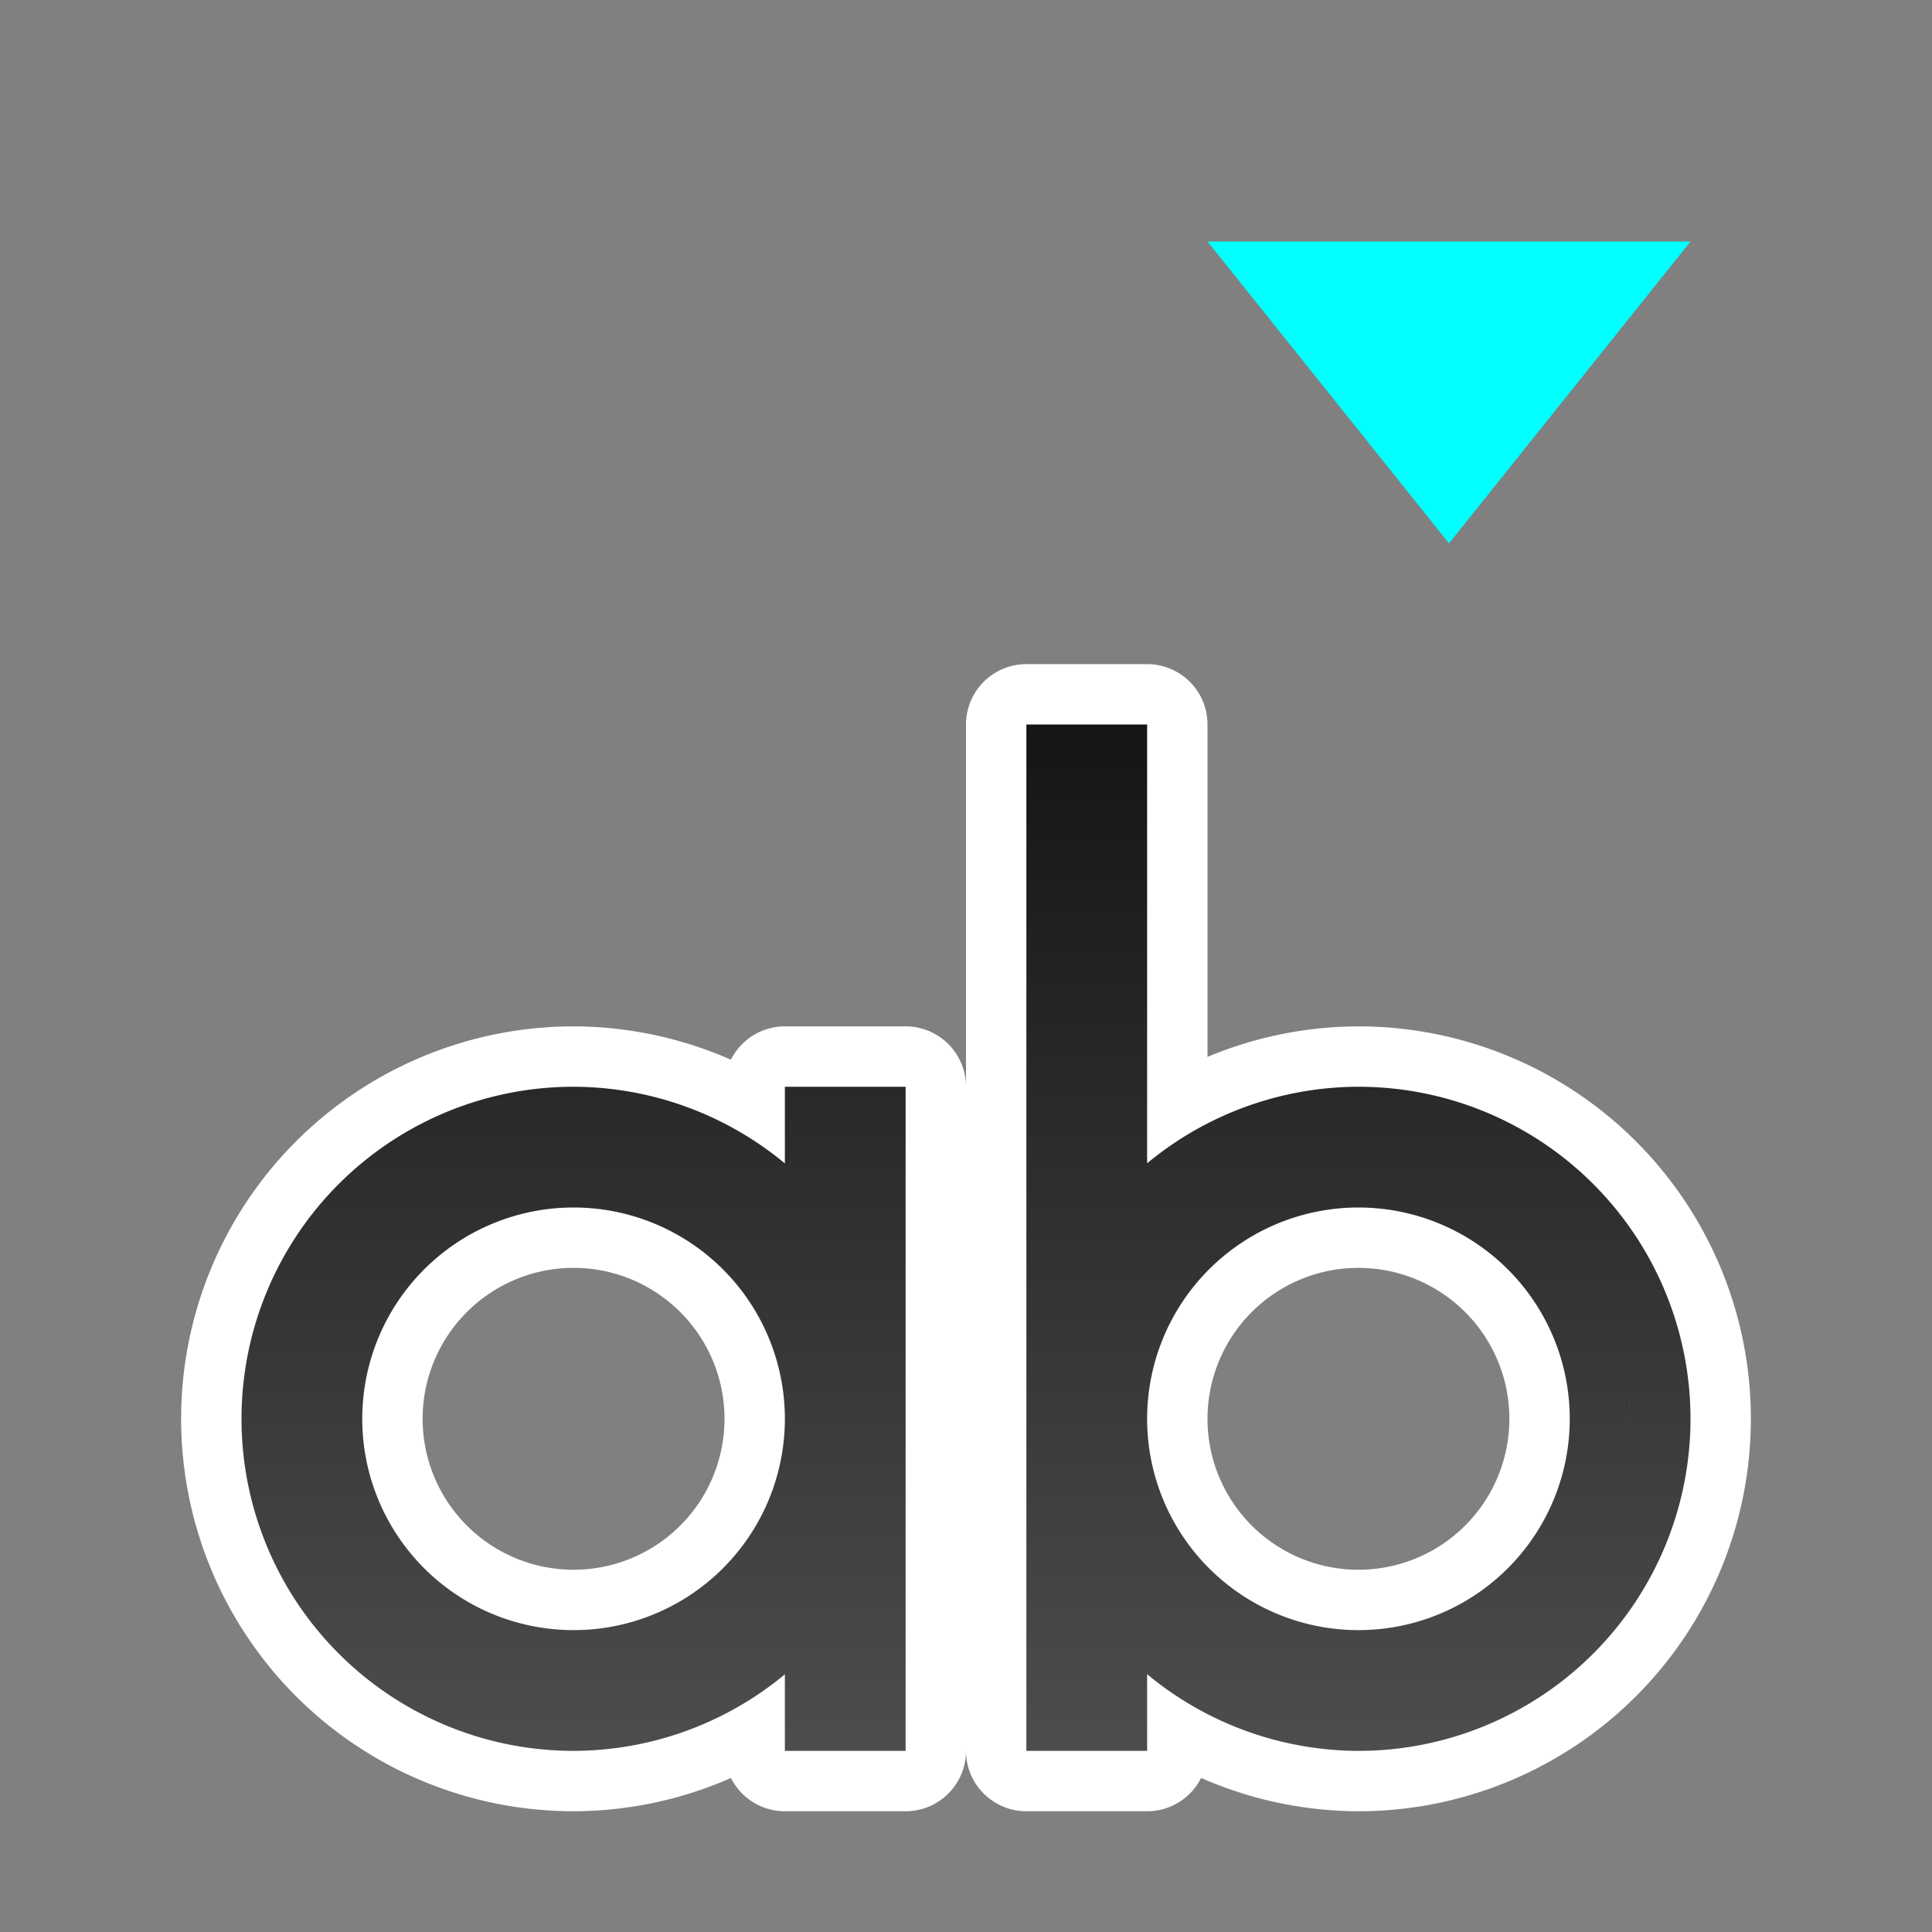 <?xml version="1.0" encoding="UTF-8" standalone="no"?>
<svg
   xmlns:dc="http://purl.org/dc/elements/1.1/"
   xmlns:cc="http://creativecommons.org/ns#"
   xmlns:rdf="http://www.w3.org/1999/02/22-rdf-syntax-ns#"
   xmlns:svg="http://www.w3.org/2000/svg"
   xmlns="http://www.w3.org/2000/svg"
   xmlns:xlink="http://www.w3.org/1999/xlink"
   xmlns:sodipodi="http://sodipodi.sourceforge.net/DTD/sodipodi-0.dtd"
   xmlns:inkscape="http://www.inkscape.org/namespaces/inkscape"
   viewBox="0 0 32 32"
   version="1.1"
   id="svg6"
   sodipodi:docname="changecasetolower.svg"
   inkscape:version="1.0.1 (3bc2e813f5, 2020-09-07)"
   inkscape:export-filename="/home/jupiter007/Libreoffice yaru theme fullcolor/build/cmd/32/changecasetolower.png"
   inkscape:export-xdpi="96"
   inkscape:export-ydpi="96">
  <rect x="0" y="0" width="32" height="32" fill="#808080" stroke="none"/>
  <defs
     id="defs10">
    <linearGradient
       inkscape:collect="always"
       id="linearGradient838">
      <stop
         style="stop-color:#151515;stop-opacity:1"
         offset="0"
         id="stop834" />
      <stop
         style="stop-color:#4d4d4d;stop-opacity:1"
         offset="1"
         id="stop836" />
    </linearGradient>
    <linearGradient
       inkscape:collect="always"
       xlink:href="#linearGradient838"
       id="linearGradient840"
       x1="18"
       y1="12"
       x2="18"
       y2="29"
       gradientUnits="userSpaceOnUse" />
  </defs>
  <sodipodi:namedview
     pagecolor="#808080"
     bordercolor="#666666"
     borderopacity="1"
     objecttolerance="10"
     gridtolerance="10"
     guidetolerance="10"
     inkscape:pageopacity="0"
     inkscape:pageshadow="2"
     inkscape:window-width="1920"
     inkscape:window-height="1043"
     id="namedview8"
     showgrid="true"
     inkscape:zoom="20.85965"
     inkscape:cx="5.2656945"
     inkscape:cy="16.31696"
     inkscape:window-x="1920"
     inkscape:window-y="0"
     inkscape:window-maximized="1"
     inkscape:current-layer="svg6"
     inkscape:document-rotation="0">
    <inkscape:grid
       type="xygrid"
       id="grid822" />
  </sodipodi:namedview>
  <path
     style="opacity:1;fill:#000000;stroke:#ffffff;stroke-width:2;stroke-linejoin:round;stroke-miterlimit:4;stroke-dasharray:none"
     id="path845"
     d="m 17,12 v 17 h 1 1 V 27.73 A 5.5,5.5 0 0 0 22.5,29 5.5,5.5 0 0 0 28,23.5 5.5,5.5 0 0 0 22.5,18 5.5,5.5 0 0 0 19,19.268 V 12 H 18 Z M 9.5,18 A 5.5,5.5 0 0 0 4,23.5 5.5,5.5 0 0 0 9.5,29 5.5,5.5 0 0 0 13,27.732 V 29 h 1 1 V 23.5 18 h -1 -1 v 1.27 A 5.5,5.5 0 0 0 9.5,18 Z m 0,1 A 4.5,4.5 0 0 0 9.111,19.02 4.5,4.5 0 0 1 9.5,19 Z m 13,0 A 4.5,4.5 0 0 0 22.111,19.02 4.5,4.5 0 0 1 22.5,19 Z m -12.611,0.02 a 4.5,4.5 0 0 1 0.221,0.027 4.5,4.5 0 0 0 -0.221,-0.027 z m 13,0 a 4.5,4.5 0 0 1 0.221,0.027 4.5,4.5 0 0 0 -0.221,-0.027 z m -13.998,0.027 a 4.5,4.5 0 0 0 -0.213,0.033 4.5,4.5 0 0 1 0.213,-0.033 z m 13,0 a 4.5,4.5 0 0 0 -0.213,0.033 4.5,4.5 0 0 1 0.213,-0.033 z m -11.568,0.033 a 4.5,4.5 0 0 1 0.236,0.053 4.5,4.5 0 0 0 -0.236,-0.053 z m 13,0 a 4.5,4.5 0 0 1 0.236,0.053 4.5,4.5 0 0 0 -0.236,-0.053 z m -14.881,0.053 a 4.5,4.5 0 0 0 -0.205,0.051 4.5,4.5 0 0 1 0.205,-0.051 z m 13,0 a 4.5,4.5 0 0 0 -0.205,0.051 4.5,4.5 0 0 1 0.205,-0.051 z m -10.678,0.051 a 4.5,4.5 0 0 1 0.227,0.076 4.5,4.5 0 0 0 -0.227,-0.076 z m 13,0 a 4.5,4.5 0 0 1 0.227,0.076 4.5,4.5 0 0 0 -0.227,-0.076 z m -15.754,0.076 a 4.5,4.5 0 0 0 -0.195,0.072 4.5,4.5 0 0 1 0.195,-0.072 z m 13,0 a 4.5,4.5 0 0 0 -0.195,0.072 4.5,4.5 0 0 1 0.195,-0.072 z m -9.824,0.072 a 4.5,4.5 0 0 1 0.229,0.102 4.5,4.5 0 0 0 -0.229,-0.102 z m 13,0 a 4.5,4.5 0 0 1 0.229,0.102 4.5,4.5 0 0 0 -0.229,-0.102 z M 7.586,19.434 a 4.5,4.5 0 0 0 -0.174,0.084 4.5,4.5 0 0 1 0.174,-0.084 z m 13,0 a 4.5,4.5 0 0 0 -0.174,0.084 4.5,4.5 0 0 1 0.174,-0.084 z m -8.998,0.084 a 4.5,4.5 0 0 1 0.219,0.123 4.5,4.5 0 0 0 -0.219,-0.123 z m 13,0 a 4.5,4.5 0 0 1 0.219,0.123 4.5,4.5 0 0 0 -0.219,-0.123 z M 7.193,19.641 A 4.5,4.5 0 0 0 7.018,19.75 4.5,4.5 0 0 1 7.193,19.641 Z m 13,0 A 4.5,4.5 0 0 0 20.018,19.75 4.5,4.5 0 0 1 20.193,19.641 Z M 11.982,19.75 A 4.5,4.5 0 0 1 12.168,19.881 4.5,4.5 0 0 0 11.982,19.75 Z m 13,0 A 4.5,4.5 0 0 1 25.168,19.881 4.5,4.5 0 0 0 24.982,19.75 Z M 6.832,19.881 a 4.5,4.5 0 0 0 -0.184,0.143 4.5,4.5 0 0 1 0.184,-0.143 z m 13,0 a 4.5,4.5 0 0 0 -0.184,0.143 4.5,4.5 0 0 1 0.184,-0.143 z M 9.5,20 A 3.5,3.5 0 0 1 13,23.5 3.5,3.5 0 0 1 9.5,27 3.5,3.5 0 0 1 6,23.5 3.5,3.5 0 0 1 9.5,20 Z m 13,0 A 3.5,3.5 0 0 1 26,23.5 3.5,3.5 0 0 1 22.5,27 3.5,3.5 0 0 1 19,23.5 3.5,3.5 0 0 1 22.5,20 Z m -10.148,0.023 a 4.5,4.5 0 0 1 0.15,0.133 4.5,4.5 0 0 0 -0.15,-0.133 z m 13,0 a 4.5,4.5 0 0 1 0.15,0.133 4.5,4.5 0 0 0 -0.15,-0.133 z M 6.498,20.156 A 4.5,4.5 0 0 0 6.32,20.32 4.5,4.5 0 0 1 6.498,20.156 Z m 13,0 a 4.5,4.5 0 0 0 -0.178,0.164 4.5,4.5 0 0 1 0.178,-0.164 z m -6.818,0.164 a 4.5,4.5 0 0 1 0.164,0.178 4.5,4.5 0 0 0 -0.164,-0.178 z m 13,0 a 4.5,4.5 0 0 1 0.164,0.178 4.5,4.5 0 0 0 -0.164,-0.178 z M 6.156,20.498 A 4.5,4.5 0 0 0 6.023,20.648 4.5,4.5 0 0 1 6.156,20.498 Z M 19.152,20.5 A 4.5,4.5 0 0 0 19.025,20.645 4.5,4.5 0 0 1 19.152,20.5 Z m 6.824,0.148 a 4.5,4.5 0 0 1 0.143,0.184 4.5,4.5 0 0 0 -0.143,-0.184 z m -12.998,0.002 A 4.5,4.5 0 0 1 13,20.674 v 0.004 a 4.5,4.5 0 0 0 -0.021,-0.027 z m -7.098,0.182 A 4.5,4.5 0 0 0 5.75,21.018 4.5,4.5 0 0 1 5.881,20.832 Z M 26.25,21.018 A 4.5,4.5 0 0 1 26.359,21.193 4.5,4.5 0 0 0 26.25,21.018 Z M 5.641,21.193 a 4.5,4.5 0 0 0 -0.123,0.219 4.5,4.5 0 0 1 0.123,-0.219 z m 20.842,0.219 a 4.5,4.5 0 0 1 0.084,0.174 4.5,4.5 0 0 0 -0.084,-0.174 z M 5.434,21.586 a 4.5,4.5 0 0 0 -0.102,0.229 4.5,4.5 0 0 1 0.102,-0.229 z m 21.234,0.229 a 4.5,4.5 0 0 1 0.072,0.195 4.5,4.5 0 0 0 -0.072,-0.195 z M 5.26,22.01 a 4.5,4.5 0 0 0 -0.076,0.227 4.5,4.5 0 0 1 0.076,-0.227 z m 21.557,0.227 a 4.5,4.5 0 0 1 0.051,0.205 4.5,4.5 0 0 0 -0.051,-0.205 z M 5.133,22.441 a 4.5,4.5 0 0 0 -0.053,0.236 4.5,4.5 0 0 1 0.053,-0.236 z m 21.787,0.236 a 4.5,4.5 0 0 1 0.033,0.213 4.5,4.5 0 0 0 -0.033,-0.213 z M 5.047,22.891 a 4.5,4.5 0 0 0 -0.027,0.221 4.5,4.5 0 0 1 0.027,-0.221 z m 21.934,0.221 A 4.5,4.5 0 0 1 27,23.5 4.5,4.5 0 0 0 26.98,23.111 Z M 5,23.5 A 4.5,4.5 0 0 0 5.02,23.889 4.5,4.5 0 0 1 5,23.5 Z m 21.98,0.389 a 4.5,4.5 0 0 1 -0.027,0.221 4.5,4.5 0 0 0 0.027,-0.221 z M 5.047,24.109 a 4.5,4.5 0 0 0 0.033,0.213 4.5,4.5 0 0 1 -0.033,-0.213 z m 21.873,0.213 a 4.5,4.5 0 0 1 -0.053,0.236 4.5,4.5 0 0 0 0.053,-0.236 z M 5.133,24.559 a 4.5,4.5 0 0 0 0.051,0.205 4.5,4.5 0 0 1 -0.051,-0.205 z m 21.684,0.205 a 4.5,4.5 0 0 1 -0.076,0.227 4.5,4.5 0 0 0 0.076,-0.227 z M 5.26,24.99 a 4.5,4.5 0 0 0 0.072,0.195 4.5,4.5 0 0 1 -0.072,-0.195 z m 21.408,0.195 a 4.5,4.5 0 0 1 -0.102,0.229 4.5,4.5 0 0 0 0.102,-0.229 z M 5.434,25.414 a 4.5,4.5 0 0 0 0.084,0.174 4.5,4.5 0 0 1 -0.084,-0.174 z m 21.049,0.174 a 4.5,4.5 0 0 1 -0.123,0.219 4.5,4.5 0 0 0 0.123,-0.219 z M 5.641,25.807 A 4.5,4.5 0 0 0 5.75,25.982 4.5,4.5 0 0 1 5.641,25.807 Z M 26.25,25.982 A 4.5,4.5 0 0 1 26.119,26.168 4.5,4.5 0 0 0 26.25,25.982 Z M 5.881,26.168 A 4.5,4.5 0 0 0 6.023,26.352 4.5,4.5 0 0 1 5.881,26.168 Z M 19,26.322 a 4.5,4.5 0 0 0 0.021,0.027 A 4.5,4.5 0 0 1 19,26.326 Z m 6.977,0.029 a 4.5,4.5 0 0 1 -0.133,0.15 4.5,4.5 0 0 0 0.133,-0.15 z m -13.002,0.004 A 4.5,4.5 0 0 1 12.848,26.5 4.5,4.5 0 0 0 12.975,26.355 Z M 6.156,26.502 A 4.5,4.5 0 0 0 6.32,26.68 4.5,4.5 0 0 1 6.156,26.502 Z m 13,0 a 4.5,4.5 0 0 0 0.164,0.178 4.5,4.5 0 0 1 -0.164,-0.178 z m -6.477,0.178 a 4.5,4.5 0 0 1 -0.178,0.164 4.5,4.5 0 0 0 0.178,-0.164 z m 13,0 a 4.5,4.5 0 0 1 -0.178,0.164 4.5,4.5 0 0 0 0.178,-0.164 z M 6.498,26.844 A 4.5,4.5 0 0 0 6.648,26.977 4.5,4.5 0 0 1 6.498,26.844 Z m 13,0 a 4.5,4.5 0 0 0 0.15,0.133 4.5,4.5 0 0 1 -0.15,-0.133 z m -7.146,0.133 a 4.5,4.5 0 0 1 -0.184,0.143 4.5,4.5 0 0 0 0.184,-0.143 z m 13,0 a 4.5,4.5 0 0 1 -0.184,0.143 4.5,4.5 0 0 0 0.184,-0.143 z M 6.832,27.119 A 4.5,4.5 0 0 0 7.018,27.25 4.5,4.5 0 0 1 6.832,27.119 Z m 13,0 A 4.5,4.5 0 0 0 20.018,27.25 4.5,4.5 0 0 1 19.832,27.119 Z M 11.982,27.25 A 4.5,4.5 0 0 1 11.807,27.359 4.5,4.5 0 0 0 11.982,27.25 Z m 13,0 A 4.5,4.5 0 0 1 24.807,27.359 4.5,4.5 0 0 0 24.982,27.25 Z M 7.193,27.359 a 4.5,4.5 0 0 0 0.219,0.123 4.5,4.5 0 0 1 -0.219,-0.123 z m 13,0 a 4.5,4.5 0 0 0 0.219,0.123 4.5,4.5 0 0 1 -0.219,-0.123 z m -8.605,0.123 a 4.5,4.5 0 0 1 -0.174,0.084 4.5,4.5 0 0 0 0.174,-0.084 z m 13,0 a 4.5,4.5 0 0 1 -0.174,0.084 4.5,4.5 0 0 0 0.174,-0.084 z m -17.002,0.084 a 4.5,4.5 0 0 0 0.229,0.102 4.5,4.5 0 0 1 -0.229,-0.102 z m 13,0 a 4.5,4.5 0 0 0 0.229,0.102 4.5,4.5 0 0 1 -0.229,-0.102 z m -9.4,0.102 a 4.5,4.5 0 0 1 -0.195,0.072 4.5,4.5 0 0 0 0.195,-0.072 z m 13,0 a 4.5,4.5 0 0 1 -0.195,0.072 4.5,4.5 0 0 0 0.195,-0.072 z m -16.176,0.072 a 4.5,4.5 0 0 0 0.227,0.076 4.5,4.5 0 0 1 -0.227,-0.076 z m 13,0 a 4.5,4.5 0 0 0 0.227,0.076 4.5,4.5 0 0 1 -0.227,-0.076 z m -10.246,0.076 a 4.5,4.5 0 0 1 -0.205,0.051 4.5,4.5 0 0 0 0.205,-0.051 z m 13,0 a 4.5,4.5 0 0 1 -0.205,0.051 4.5,4.5 0 0 0 0.205,-0.051 z m -15.322,0.051 a 4.5,4.5 0 0 0 0.236,0.053 4.5,4.5 0 0 1 -0.236,-0.053 z m 13,0 a 4.5,4.5 0 0 0 0.236,0.053 4.5,4.5 0 0 1 -0.236,-0.053 z m -11.119,0.053 a 4.5,4.5 0 0 1 -0.213,0.033 4.5,4.5 0 0 0 0.213,-0.033 z m 13,0 a 4.5,4.5 0 0 1 -0.213,0.033 4.5,4.5 0 0 0 0.213,-0.033 z m -14.432,0.033 a 4.5,4.5 0 0 0 0.221,0.027 4.5,4.5 0 0 1 -0.221,-0.027 z m 13,0 a 4.5,4.5 0 0 0 0.221,0.027 4.5,4.5 0 0 1 -0.221,-0.027 z M 9.889,27.98 A 4.5,4.5 0 0 1 9.5,28 4.5,4.5 0 0 0 9.889,27.98 Z m 13,0 A 4.5,4.5 0 0 1 22.5,28 a 4.5,4.5 0 0 0 0.389,-0.02 z"
     inkscape:connector-curvature="0" />
  <path
     d="m 17,12 v 17 h 1 1 V 27.73 A 5.5,5.5 0 0 0 22.5,29 5.5,5.5 0 0 0 28,23.5 5.5,5.5 0 0 0 22.5,18 5.5,5.5 0 0 0 19,19.268 V 12 H 18 Z M 9.5,18 A 5.5,5.5 0 0 0 4,23.5 5.5,5.5 0 0 0 9.5,29 5.5,5.5 0 0 0 13,27.732 V 29 h 1 1 V 23.5 18 h -1 -1 v 1.27 A 5.5,5.5 0 0 0 9.5,18 Z m 0,1 A 4.5,4.5 0 0 0 9.111,19.02 4.5,4.5 0 0 1 9.5,19 Z m 13,0 A 4.5,4.5 0 0 0 22.111,19.02 4.5,4.5 0 0 1 22.5,19 Z m -12.611,0.02 a 4.5,4.5 0 0 1 0.221,0.027 4.5,4.5 0 0 0 -0.221,-0.027 z m 13,0 a 4.5,4.5 0 0 1 0.221,0.027 4.5,4.5 0 0 0 -0.221,-0.027 z m -13.998,0.027 a 4.5,4.5 0 0 0 -0.213,0.033 4.5,4.5 0 0 1 0.213,-0.033 z m 13,0 a 4.5,4.5 0 0 0 -0.213,0.033 4.5,4.5 0 0 1 0.213,-0.033 z m -11.568,0.033 a 4.5,4.5 0 0 1 0.236,0.053 4.5,4.5 0 0 0 -0.236,-0.053 z m 13,0 a 4.5,4.5 0 0 1 0.236,0.053 4.5,4.5 0 0 0 -0.236,-0.053 z m -14.881,0.053 a 4.5,4.5 0 0 0 -0.205,0.051 4.5,4.5 0 0 1 0.205,-0.051 z m 13,0 a 4.5,4.5 0 0 0 -0.205,0.051 4.5,4.5 0 0 1 0.205,-0.051 z m -10.678,0.051 a 4.5,4.5 0 0 1 0.227,0.076 4.5,4.5 0 0 0 -0.227,-0.076 z m 13,0 a 4.5,4.5 0 0 1 0.227,0.076 4.5,4.5 0 0 0 -0.227,-0.076 z m -15.754,0.076 a 4.5,4.5 0 0 0 -0.195,0.072 4.5,4.5 0 0 1 0.195,-0.072 z m 13,0 a 4.5,4.5 0 0 0 -0.195,0.072 4.5,4.5 0 0 1 0.195,-0.072 z m -9.824,0.072 a 4.5,4.5 0 0 1 0.229,0.102 4.5,4.5 0 0 0 -0.229,-0.102 z m 13,0 a 4.5,4.5 0 0 1 0.229,0.102 4.5,4.5 0 0 0 -0.229,-0.102 z M 7.586,19.434 a 4.5,4.5 0 0 0 -0.174,0.084 4.5,4.5 0 0 1 0.174,-0.084 z m 13,0 a 4.5,4.5 0 0 0 -0.174,0.084 4.5,4.5 0 0 1 0.174,-0.084 z m -8.998,0.084 a 4.5,4.5 0 0 1 0.219,0.123 4.5,4.5 0 0 0 -0.219,-0.123 z m 13,0 a 4.5,4.5 0 0 1 0.219,0.123 4.5,4.5 0 0 0 -0.219,-0.123 z M 7.193,19.641 A 4.5,4.5 0 0 0 7.018,19.75 4.5,4.5 0 0 1 7.193,19.641 Z m 13,0 A 4.5,4.5 0 0 0 20.018,19.75 4.5,4.5 0 0 1 20.193,19.641 Z M 11.982,19.75 A 4.5,4.5 0 0 1 12.168,19.881 4.5,4.5 0 0 0 11.982,19.75 Z m 13,0 A 4.5,4.5 0 0 1 25.168,19.881 4.5,4.5 0 0 0 24.982,19.75 Z M 6.832,19.881 a 4.5,4.5 0 0 0 -0.184,0.143 4.5,4.5 0 0 1 0.184,-0.143 z m 13,0 a 4.5,4.5 0 0 0 -0.184,0.143 4.5,4.5 0 0 1 0.184,-0.143 z M 9.5,20 A 3.5,3.5 0 0 1 13,23.5 3.5,3.5 0 0 1 9.5,27 3.5,3.5 0 0 1 6,23.5 3.5,3.5 0 0 1 9.5,20 Z m 13,0 A 3.5,3.5 0 0 1 26,23.5 3.5,3.5 0 0 1 22.5,27 3.5,3.5 0 0 1 19,23.5 3.5,3.5 0 0 1 22.5,20 Z m -10.148,0.023 a 4.5,4.5 0 0 1 0.15,0.133 4.5,4.5 0 0 0 -0.15,-0.133 z m 13,0 a 4.5,4.5 0 0 1 0.15,0.133 4.5,4.5 0 0 0 -0.15,-0.133 z M 6.498,20.156 A 4.5,4.5 0 0 0 6.32,20.32 4.5,4.5 0 0 1 6.498,20.156 Z m 13,0 a 4.5,4.5 0 0 0 -0.178,0.164 4.5,4.5 0 0 1 0.178,-0.164 z m -6.818,0.164 a 4.5,4.5 0 0 1 0.164,0.178 4.5,4.5 0 0 0 -0.164,-0.178 z m 13,0 a 4.5,4.5 0 0 1 0.164,0.178 4.5,4.5 0 0 0 -0.164,-0.178 z M 6.156,20.498 A 4.5,4.5 0 0 0 6.023,20.648 4.5,4.5 0 0 1 6.156,20.498 Z M 19.152,20.5 A 4.5,4.5 0 0 0 19.025,20.645 4.5,4.5 0 0 1 19.152,20.5 Z m 6.824,0.148 a 4.5,4.5 0 0 1 0.143,0.184 4.5,4.5 0 0 0 -0.143,-0.184 z m -12.998,0.002 A 4.5,4.5 0 0 1 13,20.674 v 0.004 a 4.5,4.5 0 0 0 -0.021,-0.027 z m -7.098,0.182 A 4.5,4.5 0 0 0 5.75,21.018 4.5,4.5 0 0 1 5.881,20.832 Z M 26.25,21.018 A 4.5,4.5 0 0 1 26.359,21.193 4.5,4.5 0 0 0 26.25,21.018 Z M 5.641,21.193 a 4.5,4.5 0 0 0 -0.123,0.219 4.5,4.5 0 0 1 0.123,-0.219 z m 20.842,0.219 a 4.5,4.5 0 0 1 0.084,0.174 4.5,4.5 0 0 0 -0.084,-0.174 z M 5.434,21.586 a 4.5,4.5 0 0 0 -0.102,0.229 4.5,4.5 0 0 1 0.102,-0.229 z m 21.234,0.229 a 4.5,4.5 0 0 1 0.072,0.195 4.5,4.5 0 0 0 -0.072,-0.195 z M 5.26,22.01 a 4.5,4.5 0 0 0 -0.076,0.227 4.5,4.5 0 0 1 0.076,-0.227 z m 21.557,0.227 a 4.5,4.5 0 0 1 0.051,0.205 4.5,4.5 0 0 0 -0.051,-0.205 z M 5.133,22.441 a 4.5,4.5 0 0 0 -0.053,0.236 4.5,4.5 0 0 1 0.053,-0.236 z m 21.787,0.236 a 4.5,4.5 0 0 1 0.033,0.213 4.5,4.5 0 0 0 -0.033,-0.213 z M 5.047,22.891 a 4.5,4.5 0 0 0 -0.027,0.221 4.5,4.5 0 0 1 0.027,-0.221 z m 21.934,0.221 A 4.5,4.5 0 0 1 27,23.5 4.5,4.5 0 0 0 26.98,23.111 Z M 5,23.5 A 4.5,4.5 0 0 0 5.02,23.889 4.5,4.5 0 0 1 5,23.5 Z m 21.98,0.389 a 4.5,4.5 0 0 1 -0.027,0.221 4.5,4.5 0 0 0 0.027,-0.221 z M 5.047,24.109 a 4.5,4.5 0 0 0 0.033,0.213 4.5,4.5 0 0 1 -0.033,-0.213 z m 21.873,0.213 a 4.5,4.5 0 0 1 -0.053,0.236 4.5,4.5 0 0 0 0.053,-0.236 z M 5.133,24.559 a 4.5,4.5 0 0 0 0.051,0.205 4.5,4.5 0 0 1 -0.051,-0.205 z m 21.684,0.205 a 4.5,4.5 0 0 1 -0.076,0.227 4.5,4.5 0 0 0 0.076,-0.227 z M 5.26,24.99 a 4.5,4.5 0 0 0 0.072,0.195 4.5,4.5 0 0 1 -0.072,-0.195 z m 21.408,0.195 a 4.5,4.5 0 0 1 -0.102,0.229 4.5,4.5 0 0 0 0.102,-0.229 z M 5.434,25.414 a 4.5,4.5 0 0 0 0.084,0.174 4.5,4.5 0 0 1 -0.084,-0.174 z m 21.049,0.174 a 4.5,4.5 0 0 1 -0.123,0.219 4.5,4.5 0 0 0 0.123,-0.219 z M 5.641,25.807 A 4.5,4.5 0 0 0 5.75,25.982 4.5,4.5 0 0 1 5.641,25.807 Z M 26.25,25.982 A 4.5,4.5 0 0 1 26.119,26.168 4.5,4.5 0 0 0 26.25,25.982 Z M 5.881,26.168 A 4.5,4.5 0 0 0 6.023,26.352 4.5,4.5 0 0 1 5.881,26.168 Z M 19,26.322 a 4.5,4.5 0 0 0 0.021,0.027 A 4.5,4.5 0 0 1 19,26.326 Z m 6.977,0.029 a 4.5,4.5 0 0 1 -0.133,0.15 4.5,4.5 0 0 0 0.133,-0.15 z m -13.002,0.004 A 4.5,4.5 0 0 1 12.848,26.5 4.5,4.5 0 0 0 12.975,26.355 Z M 6.156,26.502 A 4.5,4.5 0 0 0 6.32,26.68 4.5,4.5 0 0 1 6.156,26.502 Z m 13,0 a 4.5,4.5 0 0 0 0.164,0.178 4.5,4.5 0 0 1 -0.164,-0.178 z m -6.477,0.178 a 4.5,4.5 0 0 1 -0.178,0.164 4.5,4.5 0 0 0 0.178,-0.164 z m 13,0 a 4.5,4.5 0 0 1 -0.178,0.164 4.5,4.5 0 0 0 0.178,-0.164 z M 6.498,26.844 A 4.5,4.5 0 0 0 6.648,26.977 4.5,4.5 0 0 1 6.498,26.844 Z m 13,0 a 4.5,4.5 0 0 0 0.15,0.133 4.5,4.5 0 0 1 -0.15,-0.133 z m -7.146,0.133 a 4.5,4.5 0 0 1 -0.184,0.143 4.5,4.5 0 0 0 0.184,-0.143 z m 13,0 a 4.5,4.5 0 0 1 -0.184,0.143 4.5,4.5 0 0 0 0.184,-0.143 z M 6.832,27.119 A 4.5,4.5 0 0 0 7.018,27.25 4.5,4.5 0 0 1 6.832,27.119 Z m 13,0 A 4.5,4.5 0 0 0 20.018,27.25 4.5,4.5 0 0 1 19.832,27.119 Z M 11.982,27.25 A 4.5,4.5 0 0 1 11.807,27.359 4.5,4.5 0 0 0 11.982,27.25 Z m 13,0 A 4.5,4.5 0 0 1 24.807,27.359 4.5,4.5 0 0 0 24.982,27.25 Z M 7.193,27.359 a 4.5,4.5 0 0 0 0.219,0.123 4.5,4.5 0 0 1 -0.219,-0.123 z m 13,0 a 4.5,4.5 0 0 0 0.219,0.123 4.5,4.5 0 0 1 -0.219,-0.123 z m -8.605,0.123 a 4.5,4.5 0 0 1 -0.174,0.084 4.5,4.5 0 0 0 0.174,-0.084 z m 13,0 a 4.5,4.5 0 0 1 -0.174,0.084 4.5,4.5 0 0 0 0.174,-0.084 z m -17.002,0.084 a 4.5,4.5 0 0 0 0.229,0.102 4.5,4.5 0 0 1 -0.229,-0.102 z m 13,0 a 4.5,4.5 0 0 0 0.229,0.102 4.5,4.5 0 0 1 -0.229,-0.102 z m -9.4,0.102 a 4.5,4.5 0 0 1 -0.195,0.072 4.5,4.5 0 0 0 0.195,-0.072 z m 13,0 a 4.5,4.5 0 0 1 -0.195,0.072 4.5,4.5 0 0 0 0.195,-0.072 z m -16.176,0.072 a 4.5,4.5 0 0 0 0.227,0.076 4.5,4.5 0 0 1 -0.227,-0.076 z m 13,0 a 4.5,4.5 0 0 0 0.227,0.076 4.5,4.5 0 0 1 -0.227,-0.076 z m -10.246,0.076 a 4.5,4.5 0 0 1 -0.205,0.051 4.5,4.5 0 0 0 0.205,-0.051 z m 13,0 a 4.5,4.5 0 0 1 -0.205,0.051 4.5,4.5 0 0 0 0.205,-0.051 z m -15.322,0.051 a 4.5,4.5 0 0 0 0.236,0.053 4.5,4.5 0 0 1 -0.236,-0.053 z m 13,0 a 4.5,4.5 0 0 0 0.236,0.053 4.5,4.5 0 0 1 -0.236,-0.053 z m -11.119,0.053 a 4.5,4.5 0 0 1 -0.213,0.033 4.5,4.5 0 0 0 0.213,-0.033 z m 13,0 a 4.5,4.5 0 0 1 -0.213,0.033 4.5,4.5 0 0 0 0.213,-0.033 z m -14.432,0.033 a 4.5,4.5 0 0 0 0.221,0.027 4.5,4.5 0 0 1 -0.221,-0.027 z m 13,0 a 4.5,4.5 0 0 0 0.221,0.027 4.5,4.5 0 0 1 -0.221,-0.027 z M 9.889,27.98 A 4.5,4.5 0 0 1 9.5,28 4.5,4.5 0 0 0 9.889,27.98 Z m 13,0 A 4.5,4.5 0 0 1 22.5,28 a 4.5,4.5 0 0 0 0.389,-0.02 z"
     id="path2"
     style="fill:url(#linearGradient840);fill-opacity:1"
     inkscape:connector-curvature="0" />
  <path
     d="m 20,4 4,5 4,-5 z"
     id="path4"
     inkscape:connector-curvature="0"
     style="fill:#00ffff;fill-opacity:1" />
</svg>

